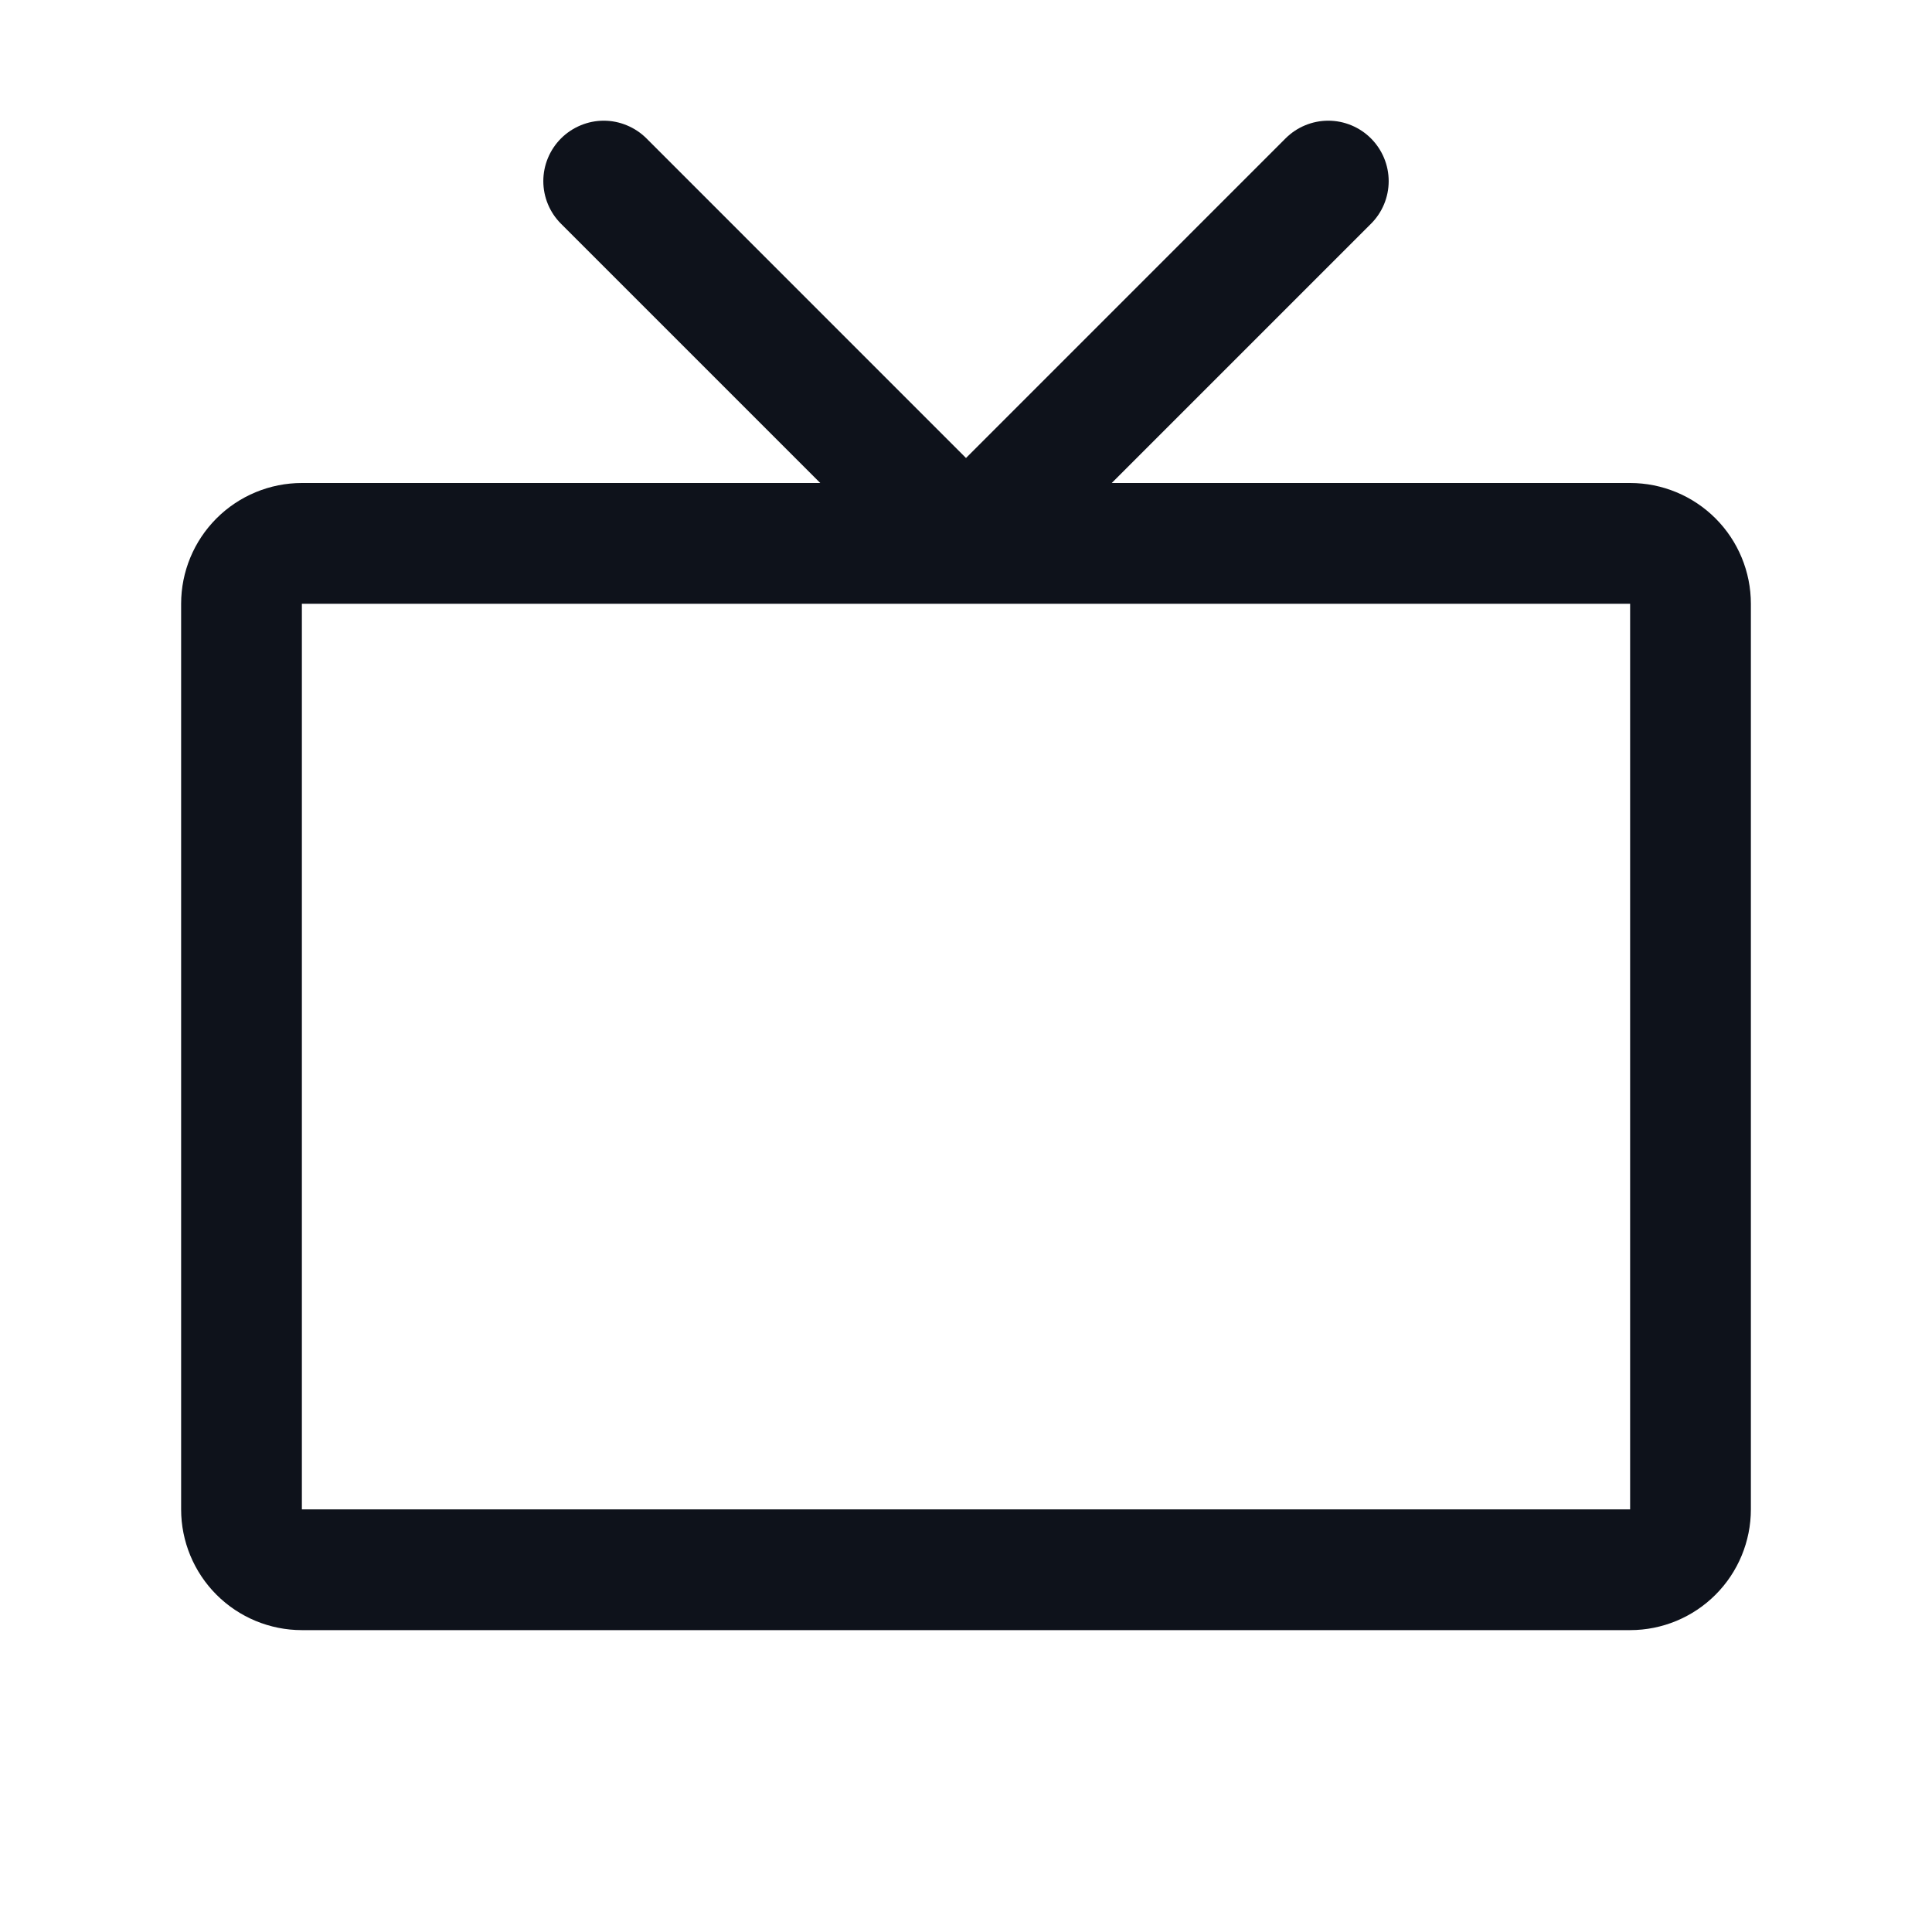 <svg width="32" height="32" viewBox="0 0 32 32" fill="none" xmlns="http://www.w3.org/2000/svg">
<path d="M27 8H18.414L22.707 3.707C22.895 3.52 23.001 3.265 23.001 3C23.001 2.735 22.895 2.48 22.707 2.292C22.52 2.105 22.265 1.999 22 1.999C21.735 1.999 21.48 2.105 21.293 2.292L16 7.586L10.707 2.292C10.615 2.2 10.504 2.126 10.383 2.076C10.261 2.025 10.131 1.999 10 1.999C9.869 1.999 9.739 2.025 9.617 2.076C9.496 2.126 9.385 2.2 9.293 2.292C9.105 2.48 8.999 2.735 8.999 3C8.999 3.265 9.105 3.52 9.293 3.707L13.586 8H5C4.47 8 3.961 8.211 3.586 8.586C3.211 8.961 3 9.47 3 10V25C3 25.53 3.211 26.039 3.586 26.414C3.961 26.789 4.47 27 5 27H27C27.53 27 28.039 26.789 28.414 26.414C28.789 26.039 29 25.53 29 25V10C29 9.47 28.789 8.961 28.414 8.586C28.039 8.211 27.53 8 27 8ZM27 25H5V10H27V25Z" fill="#0E121B"/>
</svg>
